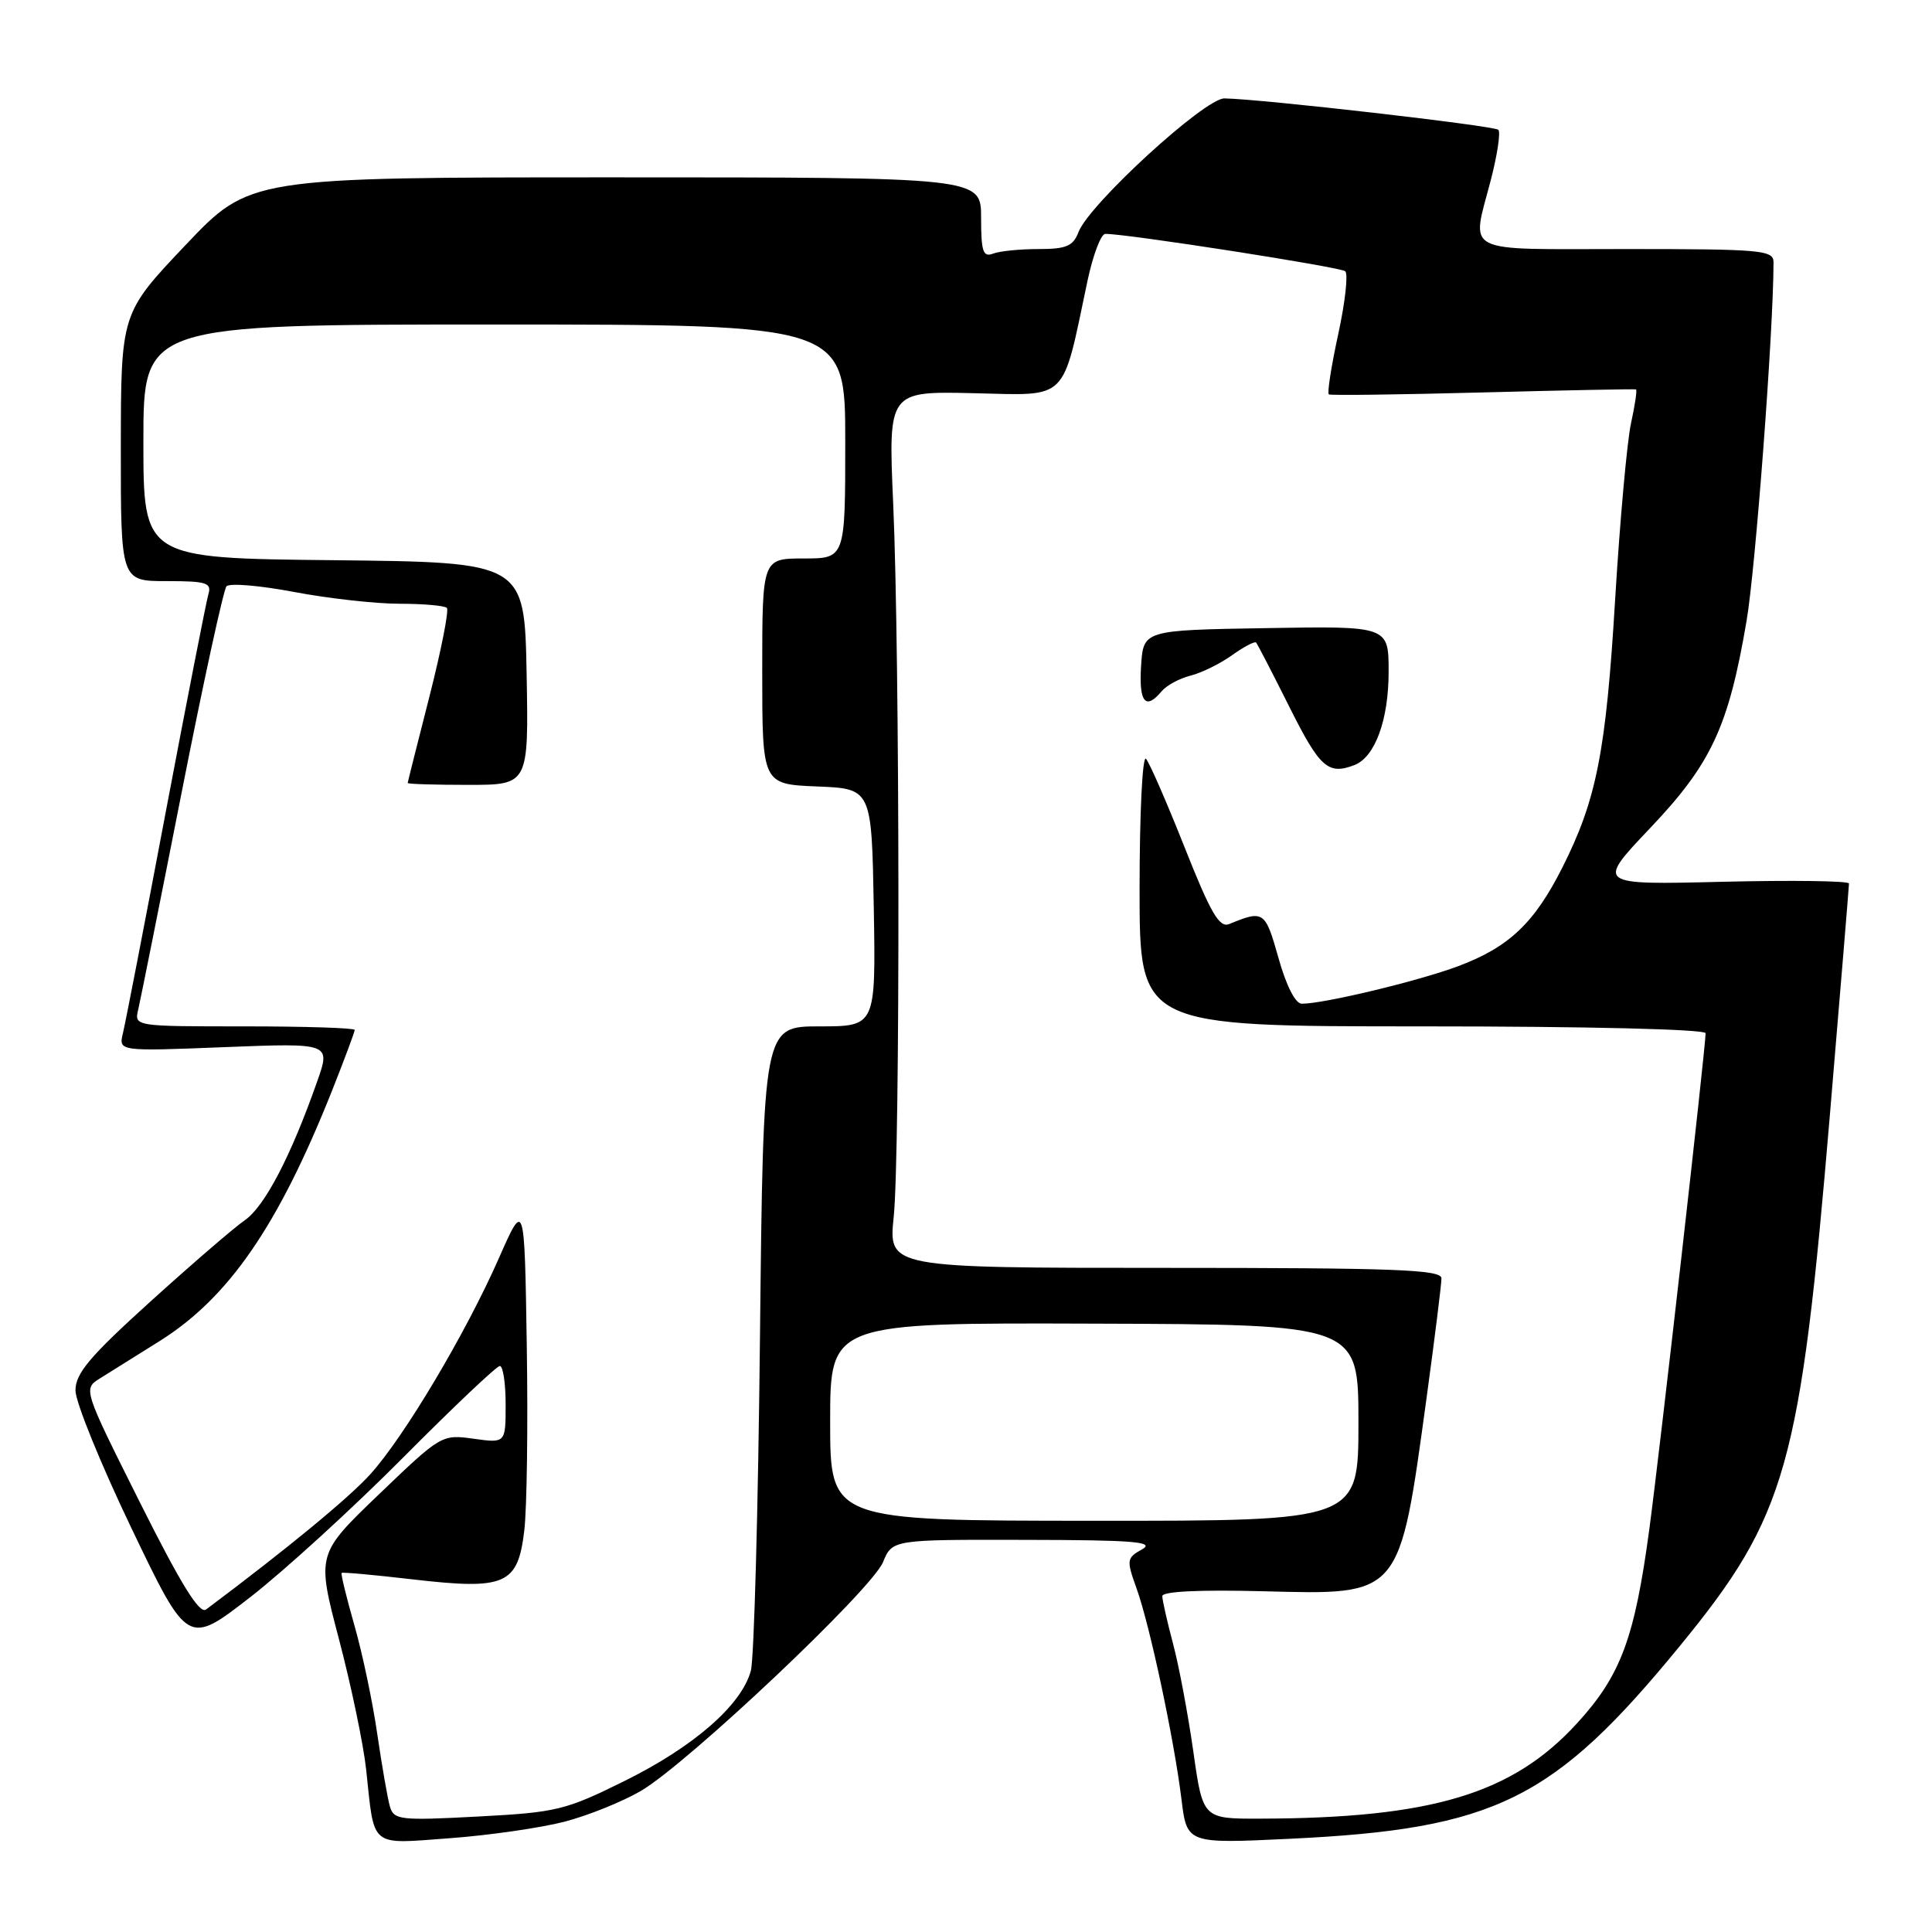 <?xml version="1.0" encoding="UTF-8" standalone="no"?>
<!DOCTYPE svg PUBLIC "-//W3C//DTD SVG 1.1//EN" "http://www.w3.org/Graphics/SVG/1.1/DTD/svg11.dtd" >
<svg xmlns="http://www.w3.org/2000/svg" xmlns:xlink="http://www.w3.org/1999/xlink" version="1.1" viewBox="0 0 256 256">
 <g >
 <path fill="currentColor"
d=" M 74.78 241.39 C 77.93 240.57 82.49 238.73 84.93 237.30 C 91.11 233.68 115.49 210.65 117.00 207.00 C 118.24 204.00 118.24 204.00 135.87 204.04 C 150.23 204.06 153.10 204.30 151.34 205.29 C 149.28 206.44 149.24 206.69 150.61 210.50 C 152.37 215.41 155.57 230.44 156.55 238.40 C 157.27 244.30 157.27 244.30 170.88 243.65 C 198.15 242.35 205.87 238.53 222.64 218.04 C 236.73 200.82 238.55 194.36 242.49 147.49 C 243.87 131.11 245.00 117.42 245.00 117.07 C 245.00 116.72 237.47 116.62 228.26 116.84 C 211.51 117.25 211.51 117.25 218.64 109.74 C 226.75 101.20 229.03 96.33 231.42 82.33 C 232.62 75.36 235.00 43.70 235.00 34.75 C 235.00 33.14 233.40 33.00 215.50 33.00 C 193.36 33.00 194.96 33.82 197.56 23.78 C 198.41 20.48 198.85 17.52 198.54 17.20 C 197.99 16.66 167.09 13.11 162.24 13.04 C 159.66 13.00 144.31 27.06 142.91 30.75 C 142.19 32.62 141.30 33.00 137.61 33.00 C 135.16 33.00 132.45 33.27 131.58 33.61 C 130.26 34.11 130.00 33.33 130.00 28.86 C 130.00 23.50 130.00 23.50 81.55 23.50 C 33.09 23.50 33.09 23.50 24.56 32.50 C 16.03 41.50 16.03 41.50 16.01 59.25 C 16.00 77.00 16.00 77.00 22.07 77.00 C 27.38 77.00 28.07 77.22 27.61 78.75 C 27.33 79.71 24.79 92.65 21.98 107.50 C 19.18 122.35 16.61 135.58 16.29 136.90 C 15.71 139.31 15.71 139.31 29.77 138.75 C 43.83 138.20 43.83 138.20 42.01 143.35 C 38.54 153.21 35.08 159.84 32.46 161.67 C 31.01 162.67 25.37 167.54 19.91 172.48 C 11.88 179.75 10.00 181.98 10.00 184.24 C 10.00 185.77 13.35 194.01 17.44 202.54 C 24.88 218.06 24.88 218.06 33.19 211.61 C 37.76 208.05 46.89 199.71 53.48 193.07 C 60.08 186.43 65.81 181.00 66.23 181.00 C 66.66 181.00 67.00 183.30 67.00 186.11 C 67.00 191.23 67.00 191.23 62.75 190.64 C 58.54 190.05 58.42 190.13 50.23 197.99 C 41.95 205.93 41.95 205.93 44.92 217.22 C 46.55 223.42 48.17 231.20 48.52 234.50 C 49.64 244.98 48.88 244.36 59.64 243.57 C 64.82 243.19 71.63 242.20 74.78 241.39 Z  M 51.67 239.39 C 51.37 238.35 50.61 234.02 49.99 229.77 C 49.38 225.51 48.01 219.02 46.95 215.33 C 45.90 211.65 45.14 208.54 45.27 208.42 C 45.40 208.30 49.65 208.69 54.72 209.28 C 66.99 210.70 68.62 209.98 69.47 202.81 C 69.82 199.89 69.97 188.84 69.80 178.25 C 69.50 159.01 69.50 159.01 66.09 166.75 C 61.69 176.72 53.58 190.35 49.07 195.34 C 46.23 198.49 37.96 205.29 27.30 213.27 C 26.43 213.91 23.98 209.94 18.55 199.10 C 11.01 184.04 11.01 184.04 13.25 182.64 C 14.49 181.87 18.06 179.64 21.18 177.68 C 30.33 171.93 36.88 162.41 44.00 144.51 C 45.65 140.35 47.00 136.73 47.00 136.47 C 47.00 136.21 40.43 136.00 32.39 136.00 C 17.78 136.00 17.78 136.00 18.32 133.75 C 18.61 132.51 21.20 119.58 24.07 105.00 C 26.94 90.42 29.62 78.13 30.01 77.69 C 30.41 77.24 34.44 77.58 38.97 78.44 C 43.51 79.30 49.80 80.00 52.94 80.00 C 56.09 80.00 58.91 80.25 59.21 80.55 C 59.51 80.85 58.47 86.13 56.90 92.30 C 55.33 98.46 54.03 103.61 54.02 103.75 C 54.01 103.89 57.61 104.00 62.03 104.00 C 70.05 104.00 70.05 104.00 69.78 89.25 C 69.50 74.50 69.50 74.50 44.25 74.23 C 19.00 73.97 19.00 73.97 19.00 58.48 C 19.00 43.00 19.00 43.00 65.50 43.00 C 112.00 43.00 112.00 43.00 112.00 58.50 C 112.00 74.00 112.00 74.00 106.50 74.00 C 101.00 74.00 101.00 74.00 101.00 88.96 C 101.00 103.91 101.00 103.91 108.25 104.21 C 115.50 104.50 115.50 104.50 115.78 120.25 C 116.05 136.00 116.05 136.00 108.59 136.00 C 101.14 136.00 101.14 136.00 100.70 177.25 C 100.46 199.94 99.92 219.80 99.49 221.39 C 98.27 225.91 91.96 231.43 82.81 235.96 C 74.92 239.87 73.77 240.15 63.33 240.70 C 53.02 241.25 52.19 241.15 51.67 239.39 Z  M 158.12 232.07 C 157.42 227.15 156.22 220.74 155.44 217.82 C 154.66 214.89 154.02 212.05 154.01 211.50 C 154.00 210.87 158.90 210.63 167.40 210.85 C 185.73 211.32 185.40 211.71 189.04 185.14 C 190.12 177.24 191.00 170.16 191.00 169.39 C 191.00 168.23 184.99 168.00 154.36 168.00 C 117.72 168.00 117.72 168.00 118.42 161.25 C 119.29 152.85 119.24 86.69 118.35 66.67 C 117.70 51.84 117.70 51.84 129.01 52.10 C 141.71 52.39 140.68 53.41 144.09 37.25 C 144.82 33.81 145.88 30.99 146.46 30.99 C 149.23 30.96 177.60 35.38 178.25 35.94 C 178.66 36.30 178.24 40.06 177.32 44.29 C 176.40 48.52 175.84 52.11 176.08 52.26 C 176.31 52.41 185.50 52.29 196.50 52.00 C 207.50 51.71 216.63 51.53 216.78 51.60 C 216.94 51.68 216.64 53.71 216.11 56.12 C 215.59 58.53 214.64 69.05 214.01 79.50 C 212.80 99.64 211.54 106.00 207.02 114.95 C 203.31 122.32 199.94 125.50 193.23 128.02 C 187.93 130.00 175.44 133.00 172.49 133.00 C 171.65 133.00 170.43 130.61 169.40 126.92 C 167.65 120.70 167.44 120.56 162.88 122.44 C 161.58 122.98 160.44 121.04 156.98 112.31 C 154.62 106.36 152.32 101.07 151.85 100.55 C 151.38 100.03 151.00 107.75 151.00 117.80 C 151.00 136.00 151.00 136.00 188.50 136.00 C 210.37 136.00 226.00 136.38 226.00 136.91 C 226.00 138.80 219.97 191.96 218.56 202.50 C 216.61 217.05 214.78 221.99 208.98 228.33 C 200.41 237.71 189.70 240.93 166.94 240.98 C 159.38 241.00 159.38 241.00 158.12 232.07 Z  M 179.46 101.38 C 182.19 100.33 184.00 95.41 184.00 89.02 C 184.00 82.95 184.00 82.95 167.75 83.23 C 151.50 83.50 151.50 83.50 151.20 88.25 C 150.89 93.05 151.79 94.16 153.92 91.60 C 154.56 90.83 156.27 89.90 157.73 89.53 C 159.19 89.17 161.67 87.95 163.25 86.82 C 164.82 85.70 166.26 84.94 166.44 85.14 C 166.62 85.34 168.62 89.21 170.89 93.75 C 174.88 101.72 175.99 102.71 179.46 101.38 Z  M 110.00 188.39 C 110.00 175.27 110.00 175.27 145.00 175.39 C 180.00 175.50 180.00 175.50 180.00 188.51 C 180.00 201.53 180.00 201.53 145.00 201.51 C 110.00 201.50 110.00 201.50 110.00 188.39 Z "/>
</g>
</svg>